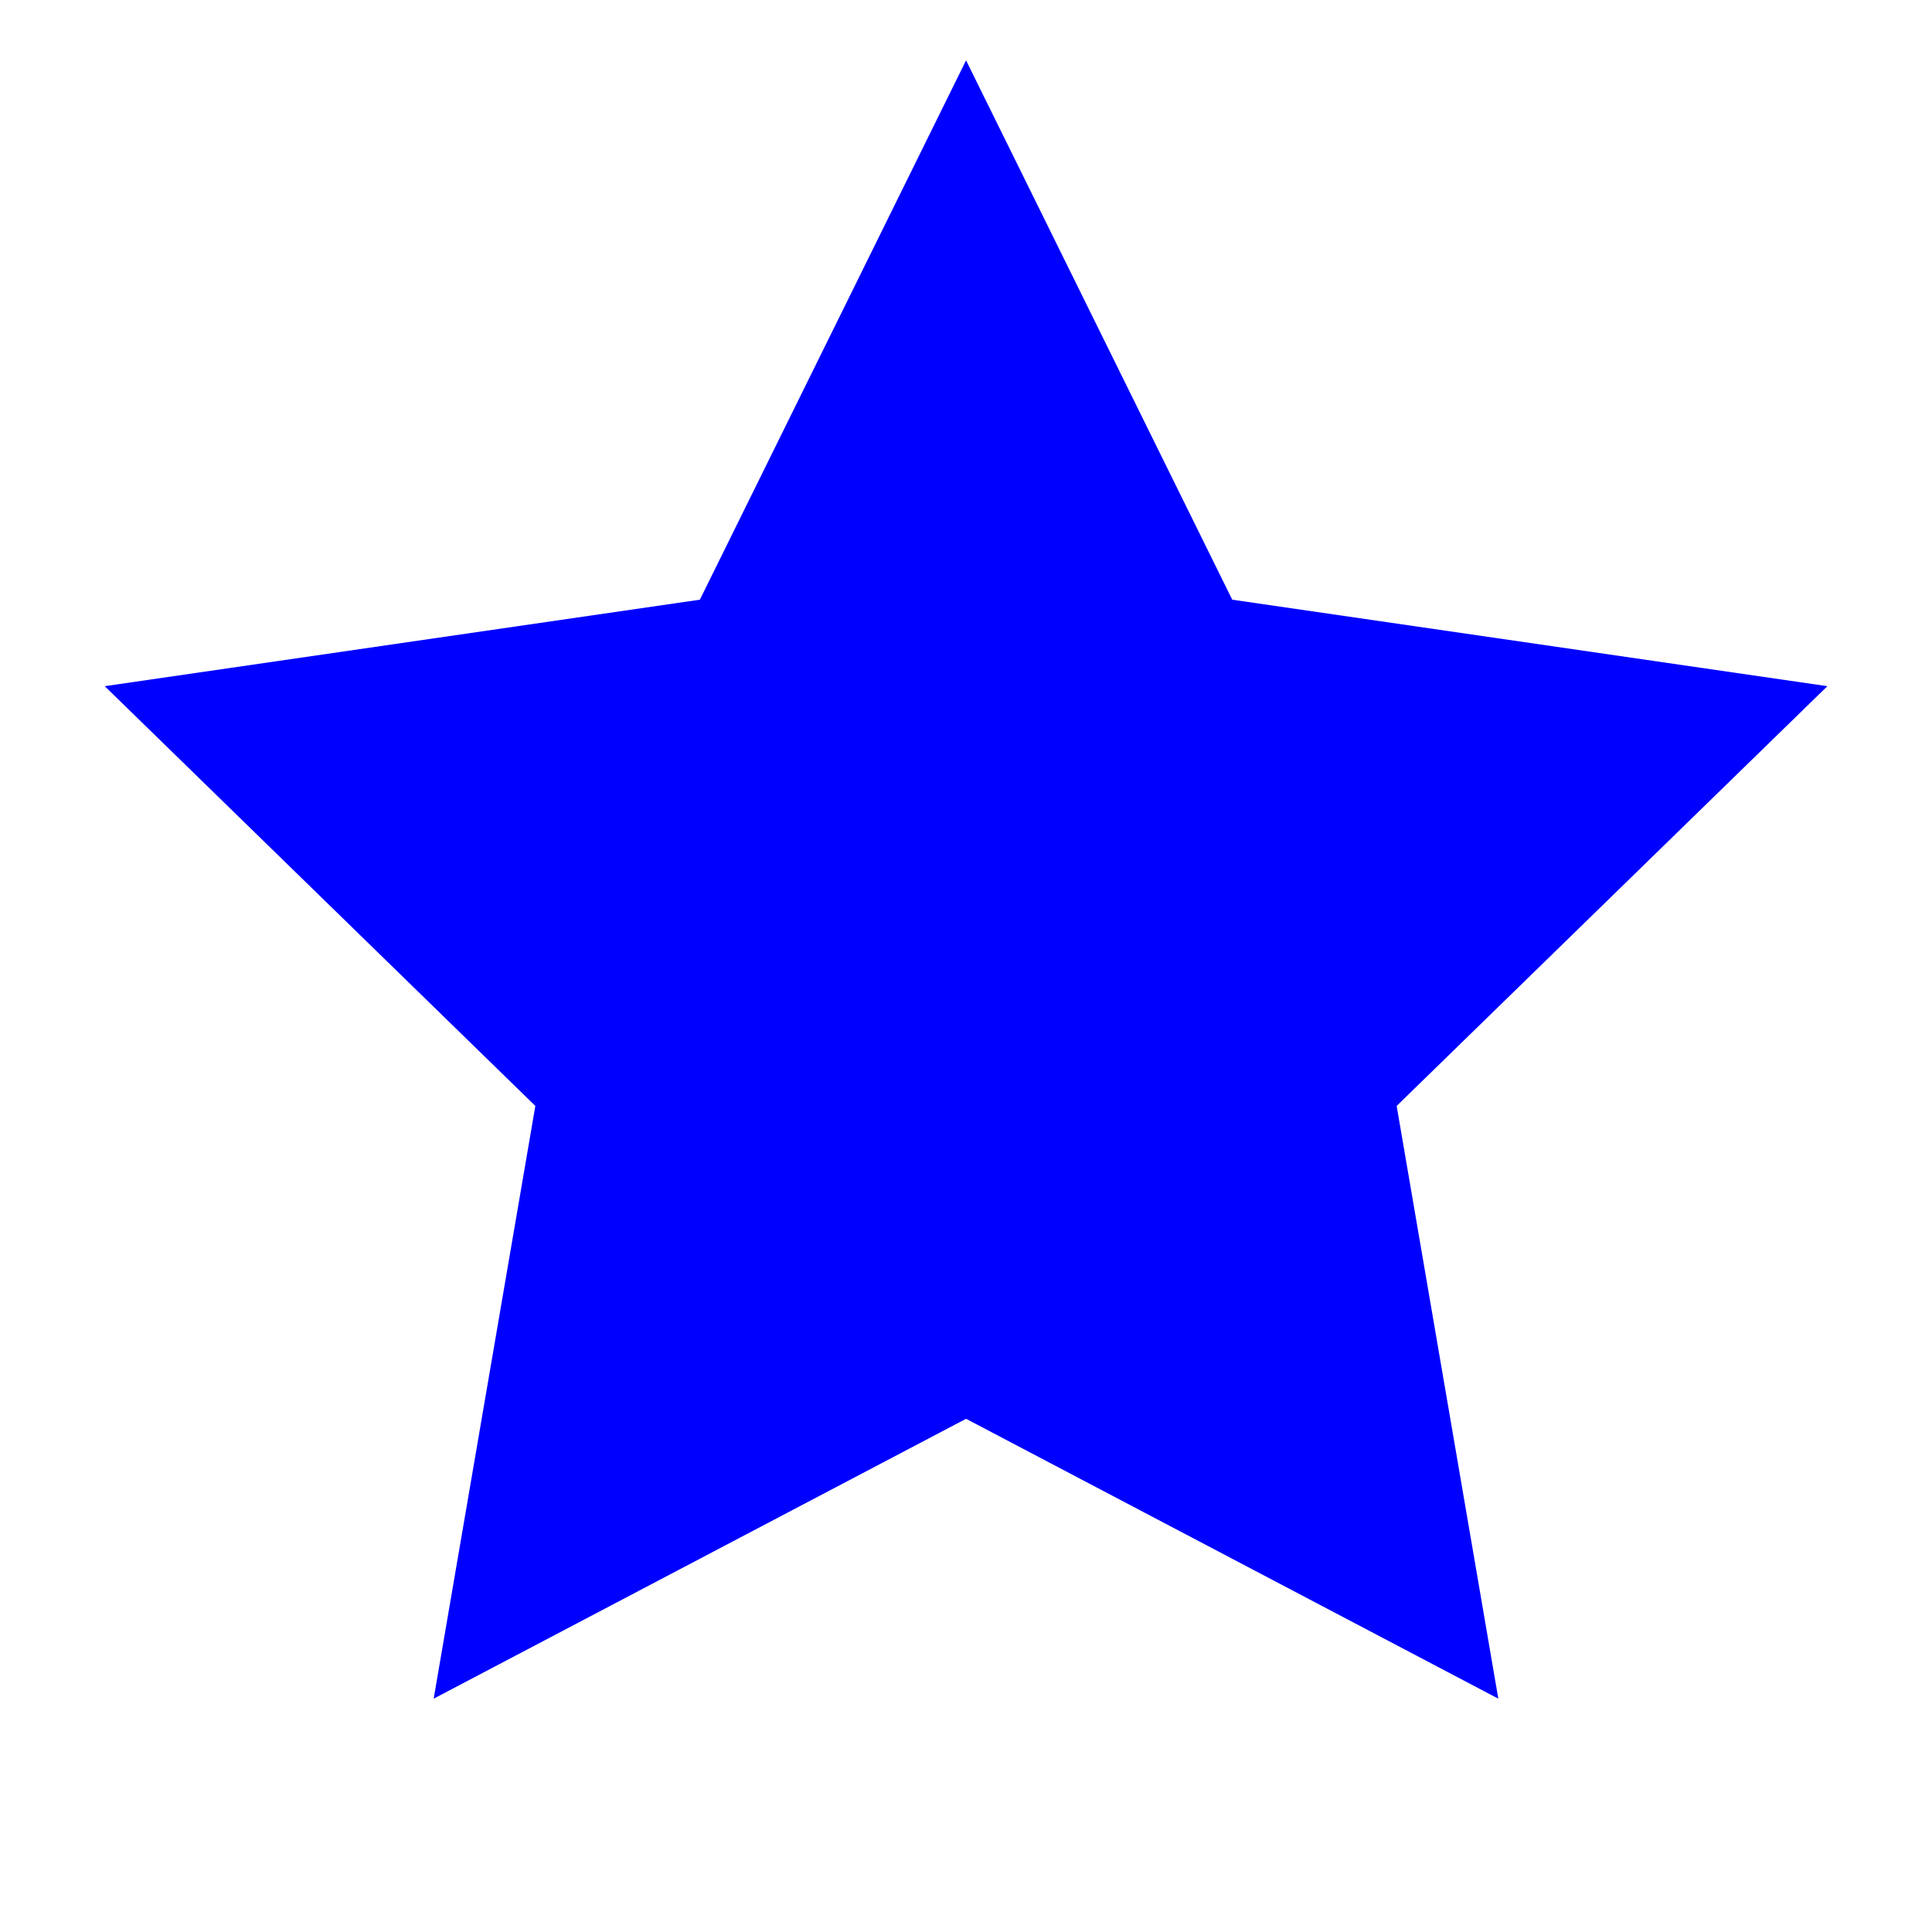 <?xml version="1.0" encoding="UTF-8" standalone="no"?>
<!-- Created with Inkscape (http://www.inkscape.org/) -->

<svg
   width="64"
   height="64"
   viewBox="0 0 16.933 16.933"
   version="1.1"
   id="svg5"
   inkscape:version="1.2.1 (9c6d41e410, 2022-07-14)"
   sodipodi:docname="star.svg"
   xmlns:inkscape="http://www.inkscape.org/namespaces/inkscape"
   xmlns:sodipodi="http://sodipodi.sourceforge.net/DTD/sodipodi-0.dtd"
   xmlns="http://www.w3.org/2000/svg"
   xmlns:svg="http://www.w3.org/2000/svg">
  <sodipodi:namedview
     id="namedview7"
     pagecolor="#ffffff"
     bordercolor="#666666"
     borderopacity="1.0"
     inkscape:showpageshadow="2"
     inkscape:pageopacity="0.0"
     inkscape:pagecheckerboard="0"
     inkscape:deskcolor="#d1d1d1"
     inkscape:document-units="mm"
     showgrid="true"
     inkscape:zoom="6.7277216"
     inkscape:cx="11.74246"
     inkscape:cy="38.943347"
     inkscape:window-width="1920"
     inkscape:window-height="1027"
     inkscape:window-x="-8"
     inkscape:window-y="-8"
     inkscape:window-maximized="1"
     inkscape:current-layer="layer1">
    <inkscape:grid
       type="xygrid"
       id="grid686"
       spacingx="1.323"
       spacingy="1.323"
       originx="8.467"
       originy="8.467" />
  </sodipodi:namedview>
  <defs
     id="defs2" />
  <g
     inkscape:label="Layer 1"
     inkscape:groupmode="layer"
     id="layer1">
    <path
       sodipodi:type="star"
       style="opacity:1;fill:#0000ff;fill-opacity:1;stroke:none;stroke-width:2.646;stroke-linecap:round"
       id="path6298"
       inkscape:flatsided="false"
       sodipodi:sides="5"
       sodipodi:cx="8.4666662"
       sodipodi:cy="8.4666662"
       sodipodi:r1="7.9374995"
       sodipodi:r2="3.9687498"
       sodipodi:arg1="-1.5707963"
       sodipodi:arg2="-0.9424778"
       inkscape:rounded="0"
       inkscape:randomized="0"
       d="m 8.467,0.529 2.333,4.727 5.216,0.758 -3.775,3.679 0.891,5.195 L 8.467,12.435 3.801,14.888 4.692,9.693 0.918,6.014 6.134,5.256 Z"
       inkscape:transform-center-y="-0.75796385" />
  </g>
</svg>
